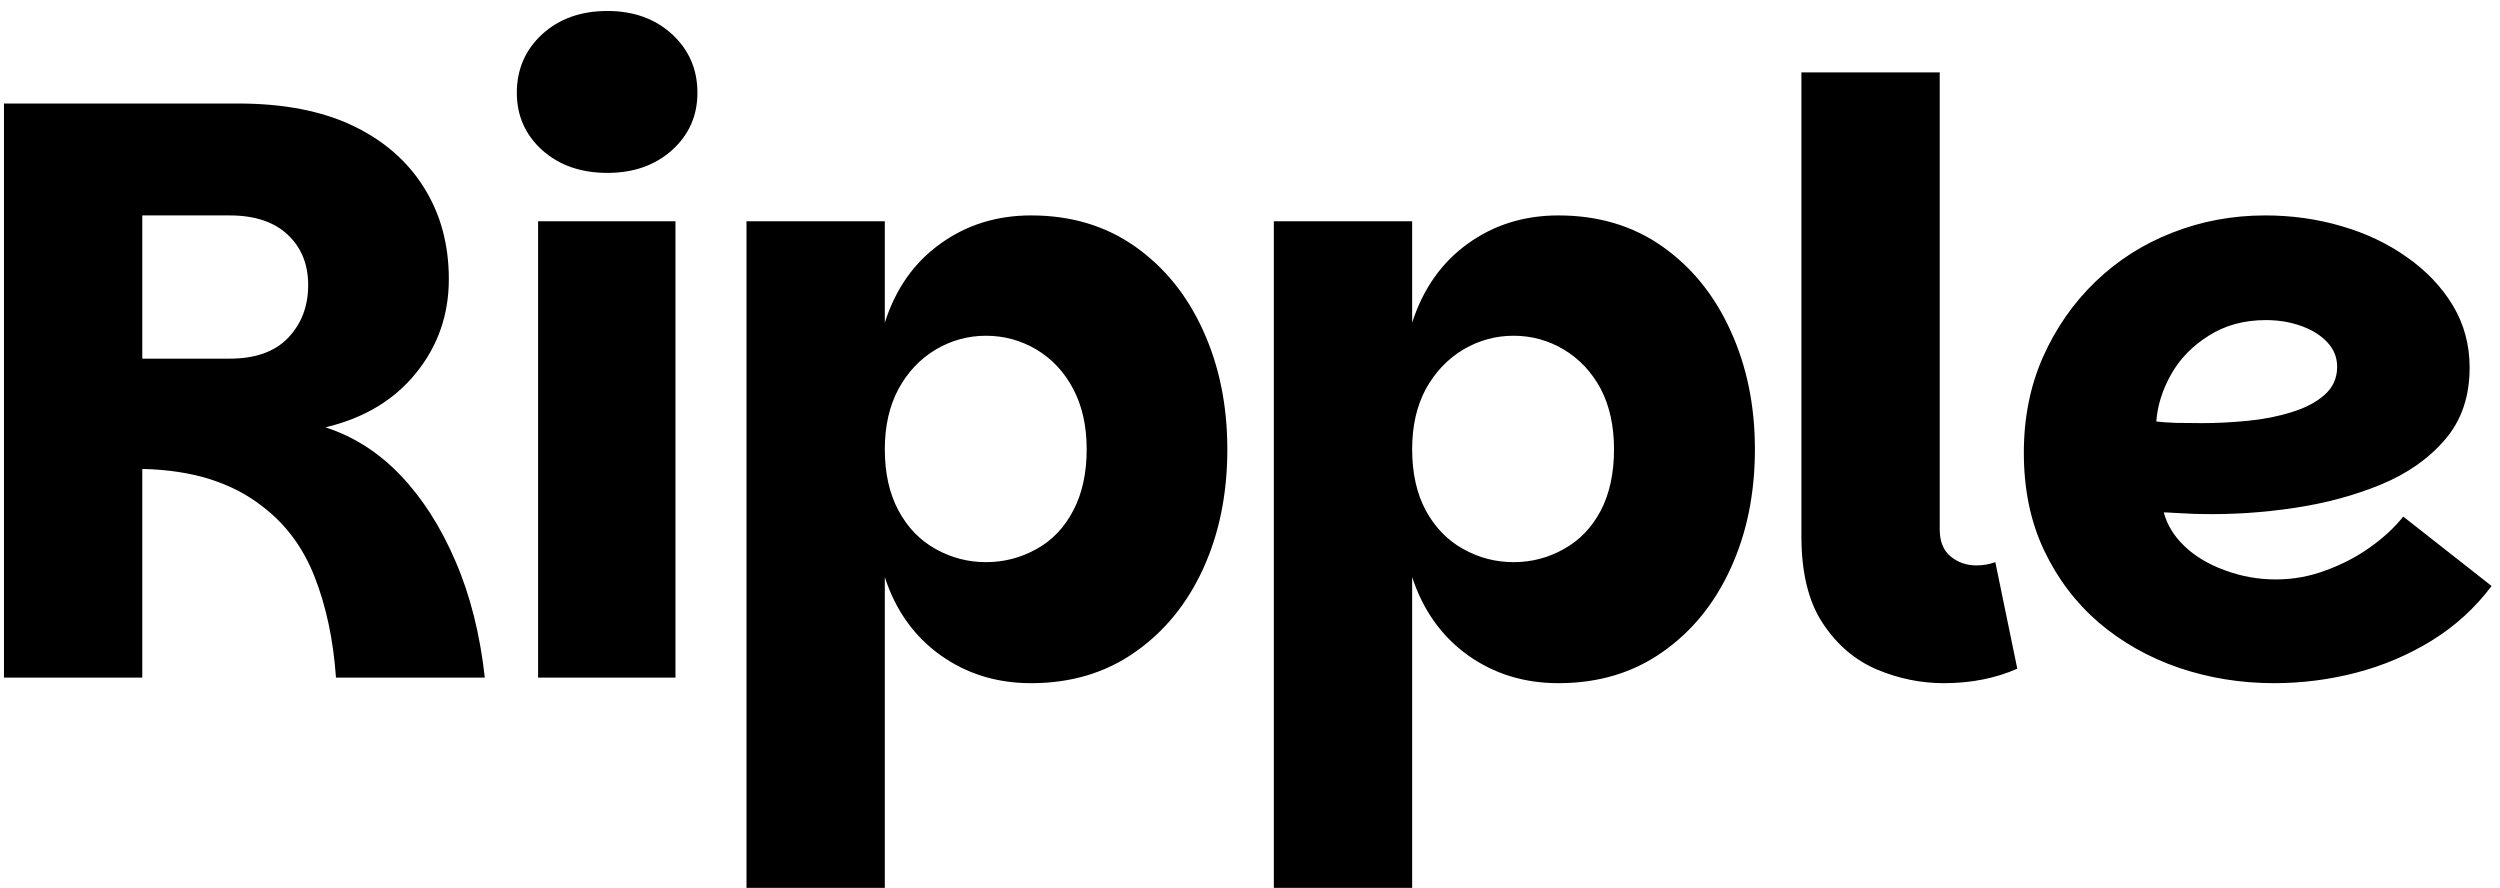 <svg width="107" height="38" viewBox="0 0 107 38" fill="none" xmlns="http://www.w3.org/2000/svg">
<path d="M6.09 29H0.17V4.43H10.18C12.12 4.43 13.753 4.743 15.08 5.37C16.413 6.003 17.433 6.887 18.14 8.02C18.853 9.147 19.21 10.457 19.21 11.95C19.21 13.47 18.743 14.807 17.81 15.96C16.877 17.12 15.583 17.897 13.93 18.29C15.143 18.683 16.217 19.37 17.15 20.35C18.083 21.33 18.863 22.55 19.49 24.01C20.123 25.47 20.543 27.133 20.75 29H14.38C14.267 27.393 13.963 25.96 13.47 24.7C12.977 23.433 12.22 22.417 11.2 21.65C10.567 21.157 9.83 20.777 8.99 20.51C8.15 20.243 7.183 20.097 6.09 20.07V29ZM6.09 9.22V15.35H9.83C10.93 15.35 11.763 15.053 12.33 14.46C12.903 13.86 13.19 13.107 13.19 12.2C13.19 11.313 12.9 10.597 12.32 10.05C11.733 9.497 10.903 9.22 9.83 9.22H6.09ZM28.91 29H23.03V9.47H28.91V29ZM26 7.4C24.86 7.4 23.927 7.073 23.2 6.42C22.48 5.767 22.12 4.95 22.12 3.97C22.12 2.97 22.48 2.137 23.2 1.47C23.927 0.803 24.86 0.47 26 0.47C27.12 0.47 28.043 0.803 28.77 1.47C29.49 2.137 29.85 2.97 29.85 3.97C29.85 4.95 29.49 5.767 28.77 6.42C28.043 7.073 27.12 7.4 26 7.4ZM44.13 29.24C42.663 29.24 41.37 28.84 40.25 28.04C39.123 27.233 38.33 26.12 37.87 24.7V38.27H31.95V9.47H37.87V13.81C38.33 12.363 39.123 11.237 40.25 10.43C41.37 9.623 42.663 9.22 44.13 9.22C45.837 9.22 47.32 9.663 48.58 10.55C49.84 11.437 50.813 12.64 51.5 14.16C52.187 15.673 52.53 17.363 52.53 19.23C52.53 21.123 52.187 22.823 51.5 24.33C50.813 25.837 49.84 27.03 48.58 27.91C47.32 28.797 45.837 29.24 44.13 29.24ZM42.2 24.06C42.973 24.06 43.693 23.873 44.36 23.5C45.027 23.133 45.55 22.587 45.93 21.86C46.317 21.133 46.51 20.257 46.51 19.23C46.51 18.23 46.317 17.367 45.93 16.64C45.55 15.92 45.027 15.36 44.36 14.96C43.693 14.567 42.973 14.37 42.2 14.37C41.433 14.37 40.717 14.567 40.05 14.96C39.383 15.36 38.853 15.92 38.46 16.64C38.067 17.367 37.87 18.23 37.87 19.23C37.87 20.257 38.067 21.133 38.46 21.86C38.853 22.587 39.383 23.133 40.05 23.5C40.717 23.873 41.433 24.06 42.2 24.06ZM66.7 29.24C65.233 29.24 63.94 28.84 62.82 28.04C61.7 27.233 60.907 26.12 60.44 24.7V38.27H54.52V9.47H60.44V13.81C60.907 12.363 61.7 11.237 62.82 10.43C63.94 9.623 65.233 9.22 66.7 9.22C68.407 9.22 69.89 9.663 71.15 10.55C72.41 11.437 73.383 12.64 74.07 14.16C74.763 15.673 75.11 17.363 75.11 19.23C75.11 21.123 74.763 22.823 74.07 24.33C73.383 25.837 72.41 27.03 71.15 27.91C69.89 28.797 68.407 29.24 66.7 29.24ZM64.78 24.06C65.553 24.06 66.27 23.873 66.93 23.5C67.597 23.133 68.123 22.587 68.51 21.86C68.89 21.133 69.08 20.257 69.08 19.23C69.08 18.23 68.89 17.367 68.51 16.64C68.123 15.92 67.597 15.36 66.93 14.96C66.27 14.567 65.553 14.37 64.78 14.37C64.013 14.37 63.297 14.567 62.63 14.96C61.963 15.36 61.43 15.92 61.03 16.64C60.637 17.367 60.44 18.23 60.44 19.23C60.44 20.257 60.637 21.133 61.03 21.86C61.43 22.587 61.963 23.133 62.63 23.5C63.297 23.873 64.013 24.06 64.78 24.06ZM77.1 22.95V3.1H83.02V22.66C83.02 23.173 83.177 23.56 83.49 23.82C83.803 24.073 84.17 24.2 84.59 24.2C84.87 24.2 85.14 24.153 85.4 24.06L86.34 28.62C85.407 29.033 84.357 29.24 83.19 29.24C82.21 29.24 81.253 29.043 80.32 28.65C79.387 28.25 78.617 27.59 78.01 26.67C77.403 25.75 77.1 24.51 77.1 22.95ZM97.33 29.24C95.91 29.24 94.55 29.02 93.25 28.58C91.957 28.133 90.813 27.487 89.82 26.64C88.833 25.787 88.053 24.753 87.48 23.54C86.907 22.327 86.62 20.94 86.62 19.38C86.62 17.88 86.893 16.513 87.44 15.28C87.993 14.04 88.74 12.967 89.68 12.06C90.627 11.147 91.723 10.447 92.97 9.96C94.223 9.467 95.55 9.22 96.95 9.22C98.09 9.22 99.18 9.373 100.22 9.68C101.26 9.98 102.193 10.423 103.02 11.01C103.847 11.59 104.5 12.277 104.98 13.07C105.46 13.87 105.7 14.757 105.7 15.73C105.7 16.97 105.35 17.997 104.65 18.81C103.95 19.63 103.033 20.273 101.9 20.74C100.767 21.207 99.53 21.54 98.19 21.74C96.85 21.94 95.527 22.027 94.22 22C94.053 22 93.86 21.993 93.64 21.98C93.42 21.967 93.217 21.957 93.03 21.95C92.843 21.937 92.703 21.93 92.61 21.93C92.75 22.463 93.047 22.947 93.5 23.38C93.953 23.813 94.53 24.157 95.23 24.41C95.93 24.67 96.653 24.8 97.4 24.8C98.147 24.8 98.863 24.67 99.55 24.41C100.243 24.157 100.87 23.83 101.43 23.43C101.99 23.037 102.467 22.597 102.86 22.11L106.64 25.08C105.94 26.013 105.09 26.79 104.09 27.41C103.083 28.03 102.003 28.49 100.85 28.79C99.697 29.09 98.523 29.24 97.33 29.24ZM94.25 18.11C94.883 18.11 95.537 18.077 96.21 18.01C96.89 17.943 97.513 17.82 98.08 17.64C98.653 17.467 99.12 17.223 99.48 16.91C99.847 16.59 100.03 16.187 100.03 15.7C100.03 15.3 99.89 14.95 99.61 14.65C99.33 14.35 98.957 14.117 98.49 13.95C98.023 13.783 97.52 13.7 96.98 13.7C96.047 13.7 95.23 13.923 94.53 14.37C93.83 14.81 93.293 15.363 92.92 16.03C92.547 16.697 92.337 17.367 92.29 18.04C92.503 18.067 92.79 18.087 93.15 18.1C93.51 18.107 93.877 18.11 94.25 18.11Z" fill="black"/>
</svg>

